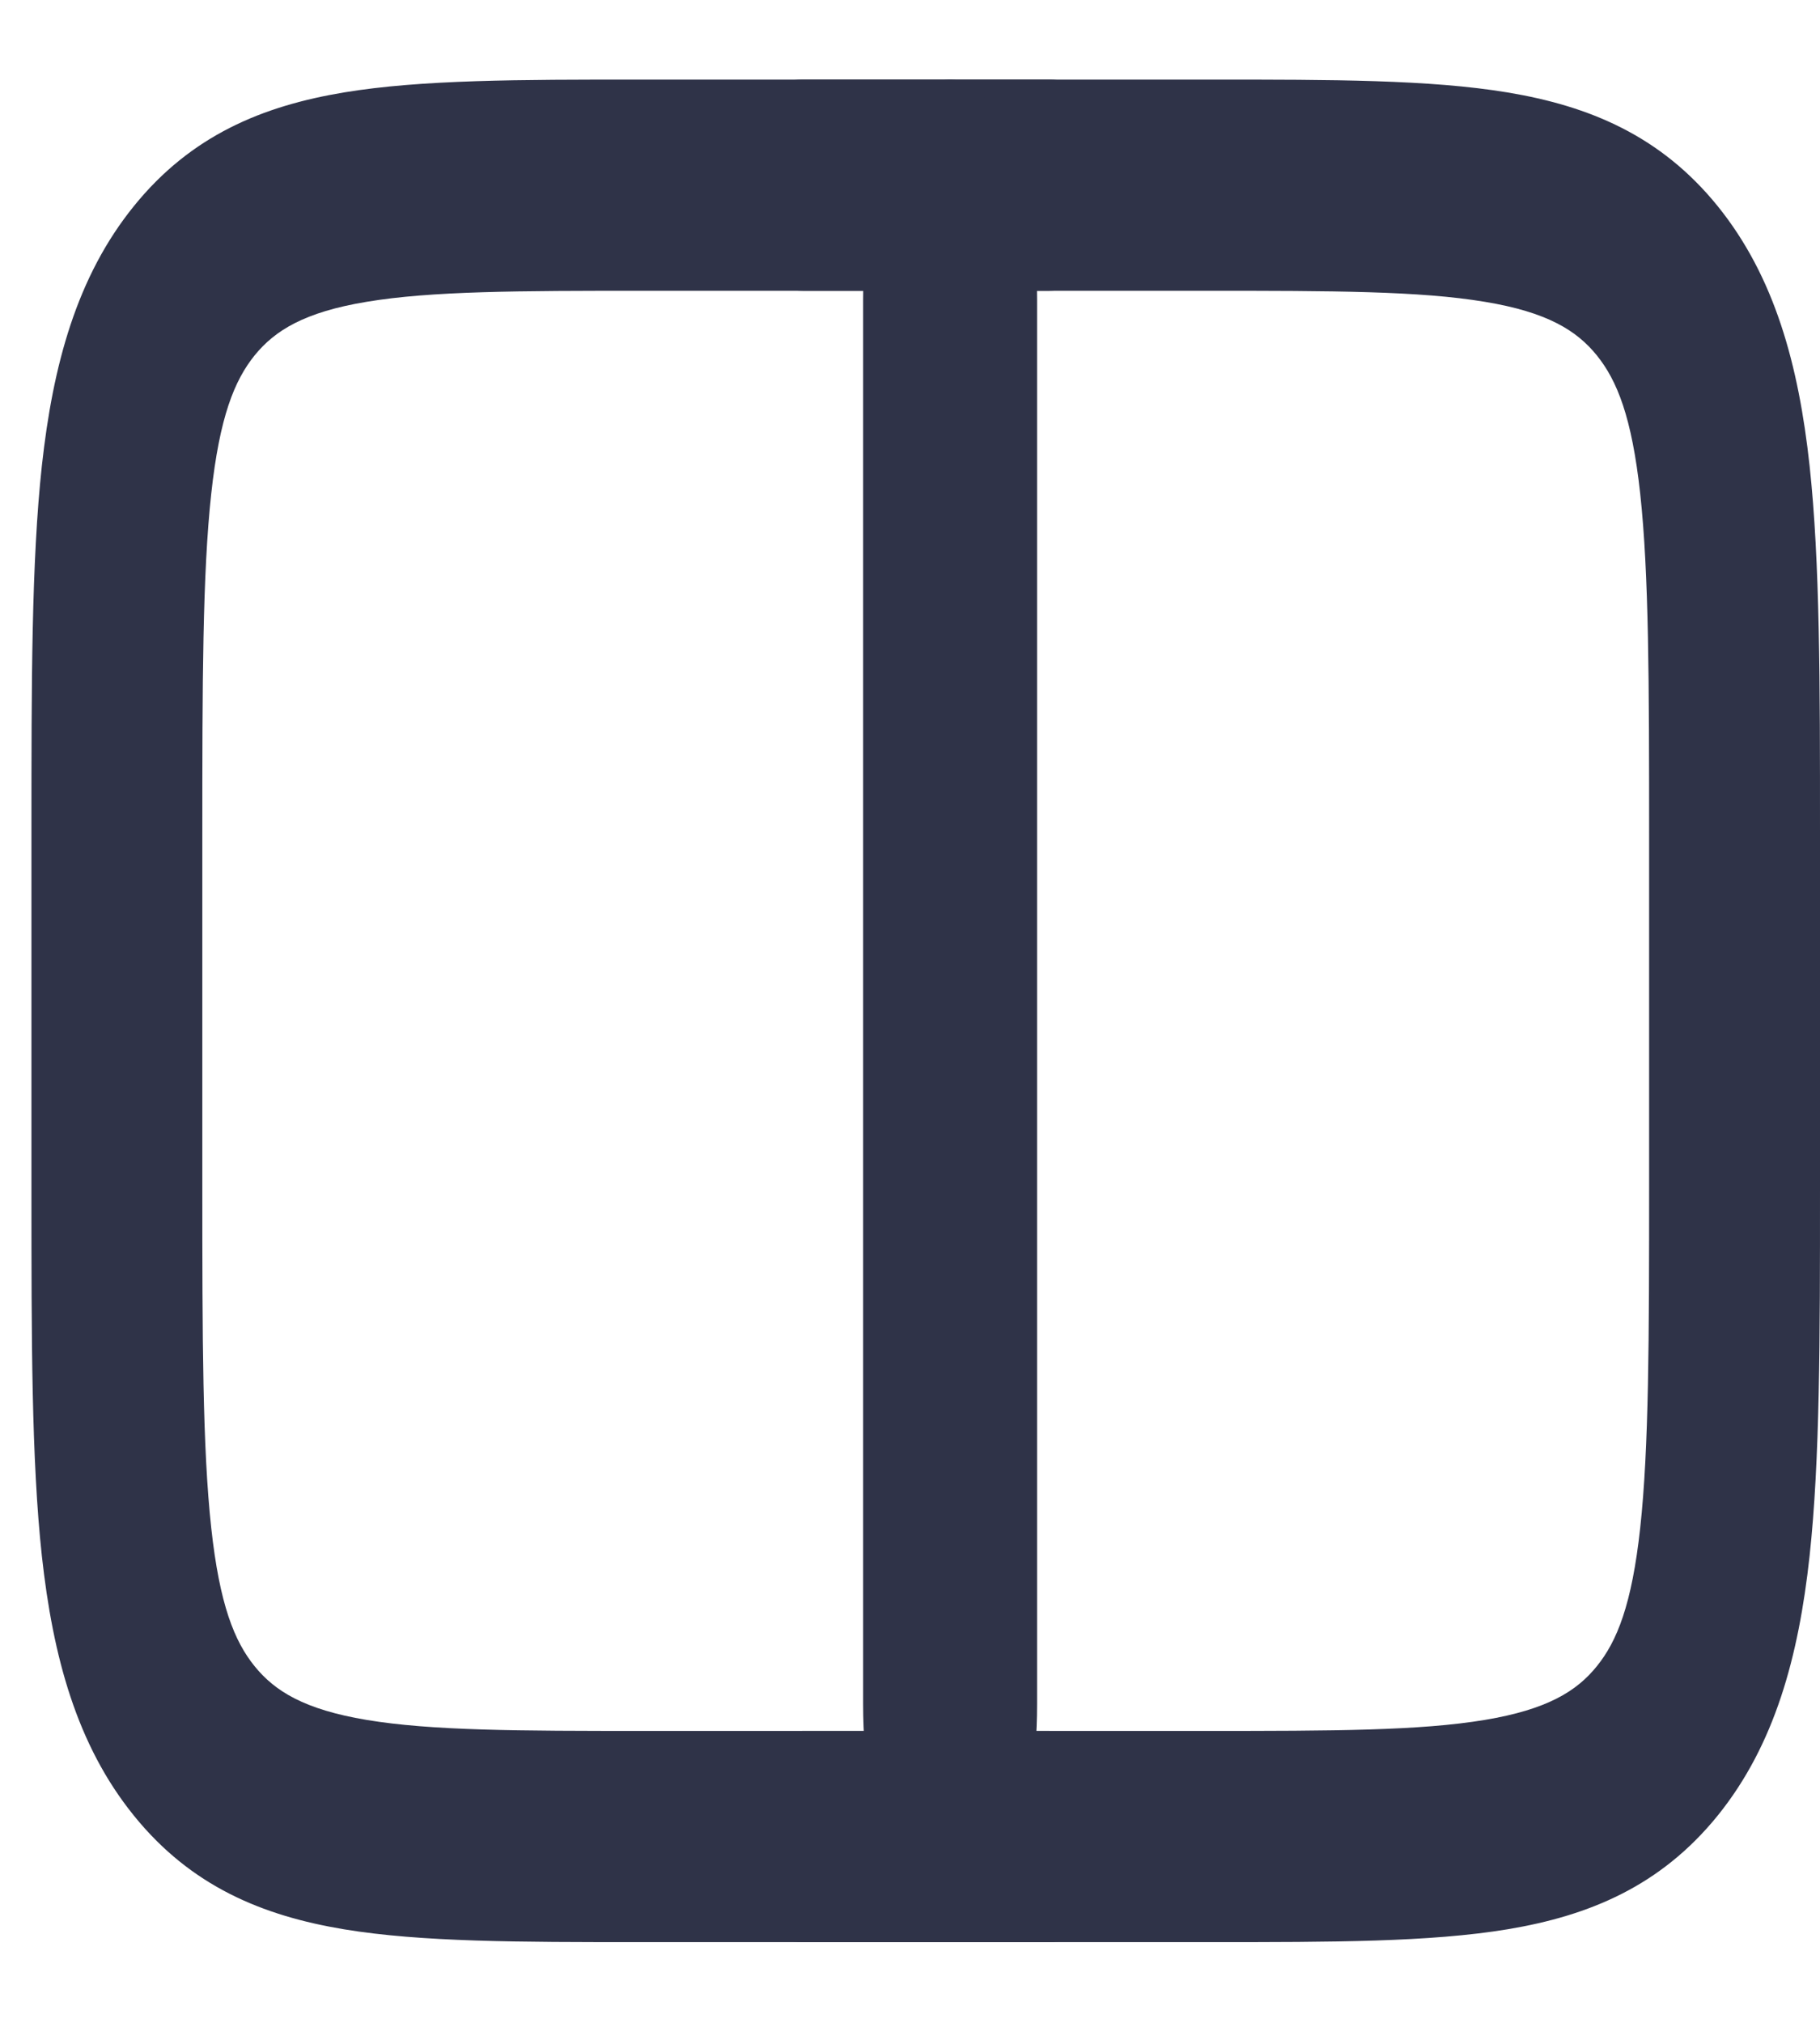 <svg width="18" height="20" viewBox="0 0 18 20" fill="none" xmlns="http://www.w3.org/2000/svg">
<path fill-rule="evenodd" clip-rule="evenodd" d="M6.319 0.787L10.373 0.787C10.839 0.787 11.218 1.254 11.218 1.831C11.218 2.408 10.839 2.875 10.373 2.875L6.379 2.875C5.124 2.875 4.268 2.877 3.626 2.984C3.009 3.086 2.718 3.268 2.518 3.514C2.319 3.761 2.172 4.12 2.089 4.883C2.003 5.677 2.001 6.735 2.001 8.286L2.001 11.703C2.001 13.254 2.003 14.312 2.089 15.105C2.172 15.868 2.319 16.228 2.518 16.474C2.718 16.721 3.009 16.902 3.626 17.005C4.268 17.112 5.124 17.114 6.379 17.114L10.373 17.114C10.839 17.114 11.218 17.581 11.218 18.158C11.218 18.735 10.839 19.202 10.373 19.202L6.319 19.202C5.139 19.202 4.168 19.202 3.401 19.075C2.596 18.941 1.889 18.65 1.324 17.951C0.758 17.252 0.523 16.378 0.414 15.384C0.311 14.435 0.311 13.236 0.311 11.777L0.311 8.212C0.311 6.753 0.311 5.554 0.414 4.605C0.523 3.611 0.758 2.737 1.324 2.038C1.889 1.339 2.596 1.048 3.401 0.914C4.168 0.787 5.139 0.787 6.319 0.787Z" fill="#2F3348"/>
<path fill-rule="evenodd" clip-rule="evenodd" d="M11.992 0.787L7.939 0.787C7.472 0.787 7.094 1.254 7.094 1.831C7.094 2.408 7.472 2.875 7.939 2.875L11.932 2.875C13.187 2.875 14.043 2.877 14.685 2.984C15.303 3.086 15.594 3.268 15.793 3.514C15.992 3.761 16.139 4.12 16.222 4.883C16.308 5.677 16.31 6.735 16.31 8.286L16.31 11.703C16.31 13.254 16.308 14.312 16.222 15.105C16.139 15.868 15.992 16.228 15.793 16.474C15.594 16.721 15.303 16.902 14.685 17.005C14.043 17.112 13.187 17.114 11.932 17.114L7.939 17.114C7.472 17.114 7.094 17.581 7.094 18.158C7.094 18.735 7.472 19.202 7.939 19.202L11.992 19.202C13.172 19.202 14.143 19.202 14.91 19.075C15.715 18.941 16.422 18.65 16.988 17.951C17.553 17.252 17.789 16.378 17.897 15.384C18 14.435 18 13.236 18 11.777L18 8.212C18 6.753 18 5.554 17.897 4.605C17.789 3.611 17.553 2.737 16.988 2.038C16.422 1.339 15.715 1.048 14.91 0.914C14.143 0.787 13.172 0.787 11.992 0.787Z" fill="#2F3348"/>
<path fill-rule="evenodd" clip-rule="evenodd" d="M9.396 0.787C9.872 0.787 10.257 1.763 10.257 2.968L10.257 16.848C10.257 18.053 9.872 19.029 9.396 19.029C8.921 19.029 8.536 18.053 8.536 16.848L8.536 2.968C8.536 1.763 8.921 0.787 9.396 0.787Z" fill="#2F3348"/>
</svg>
